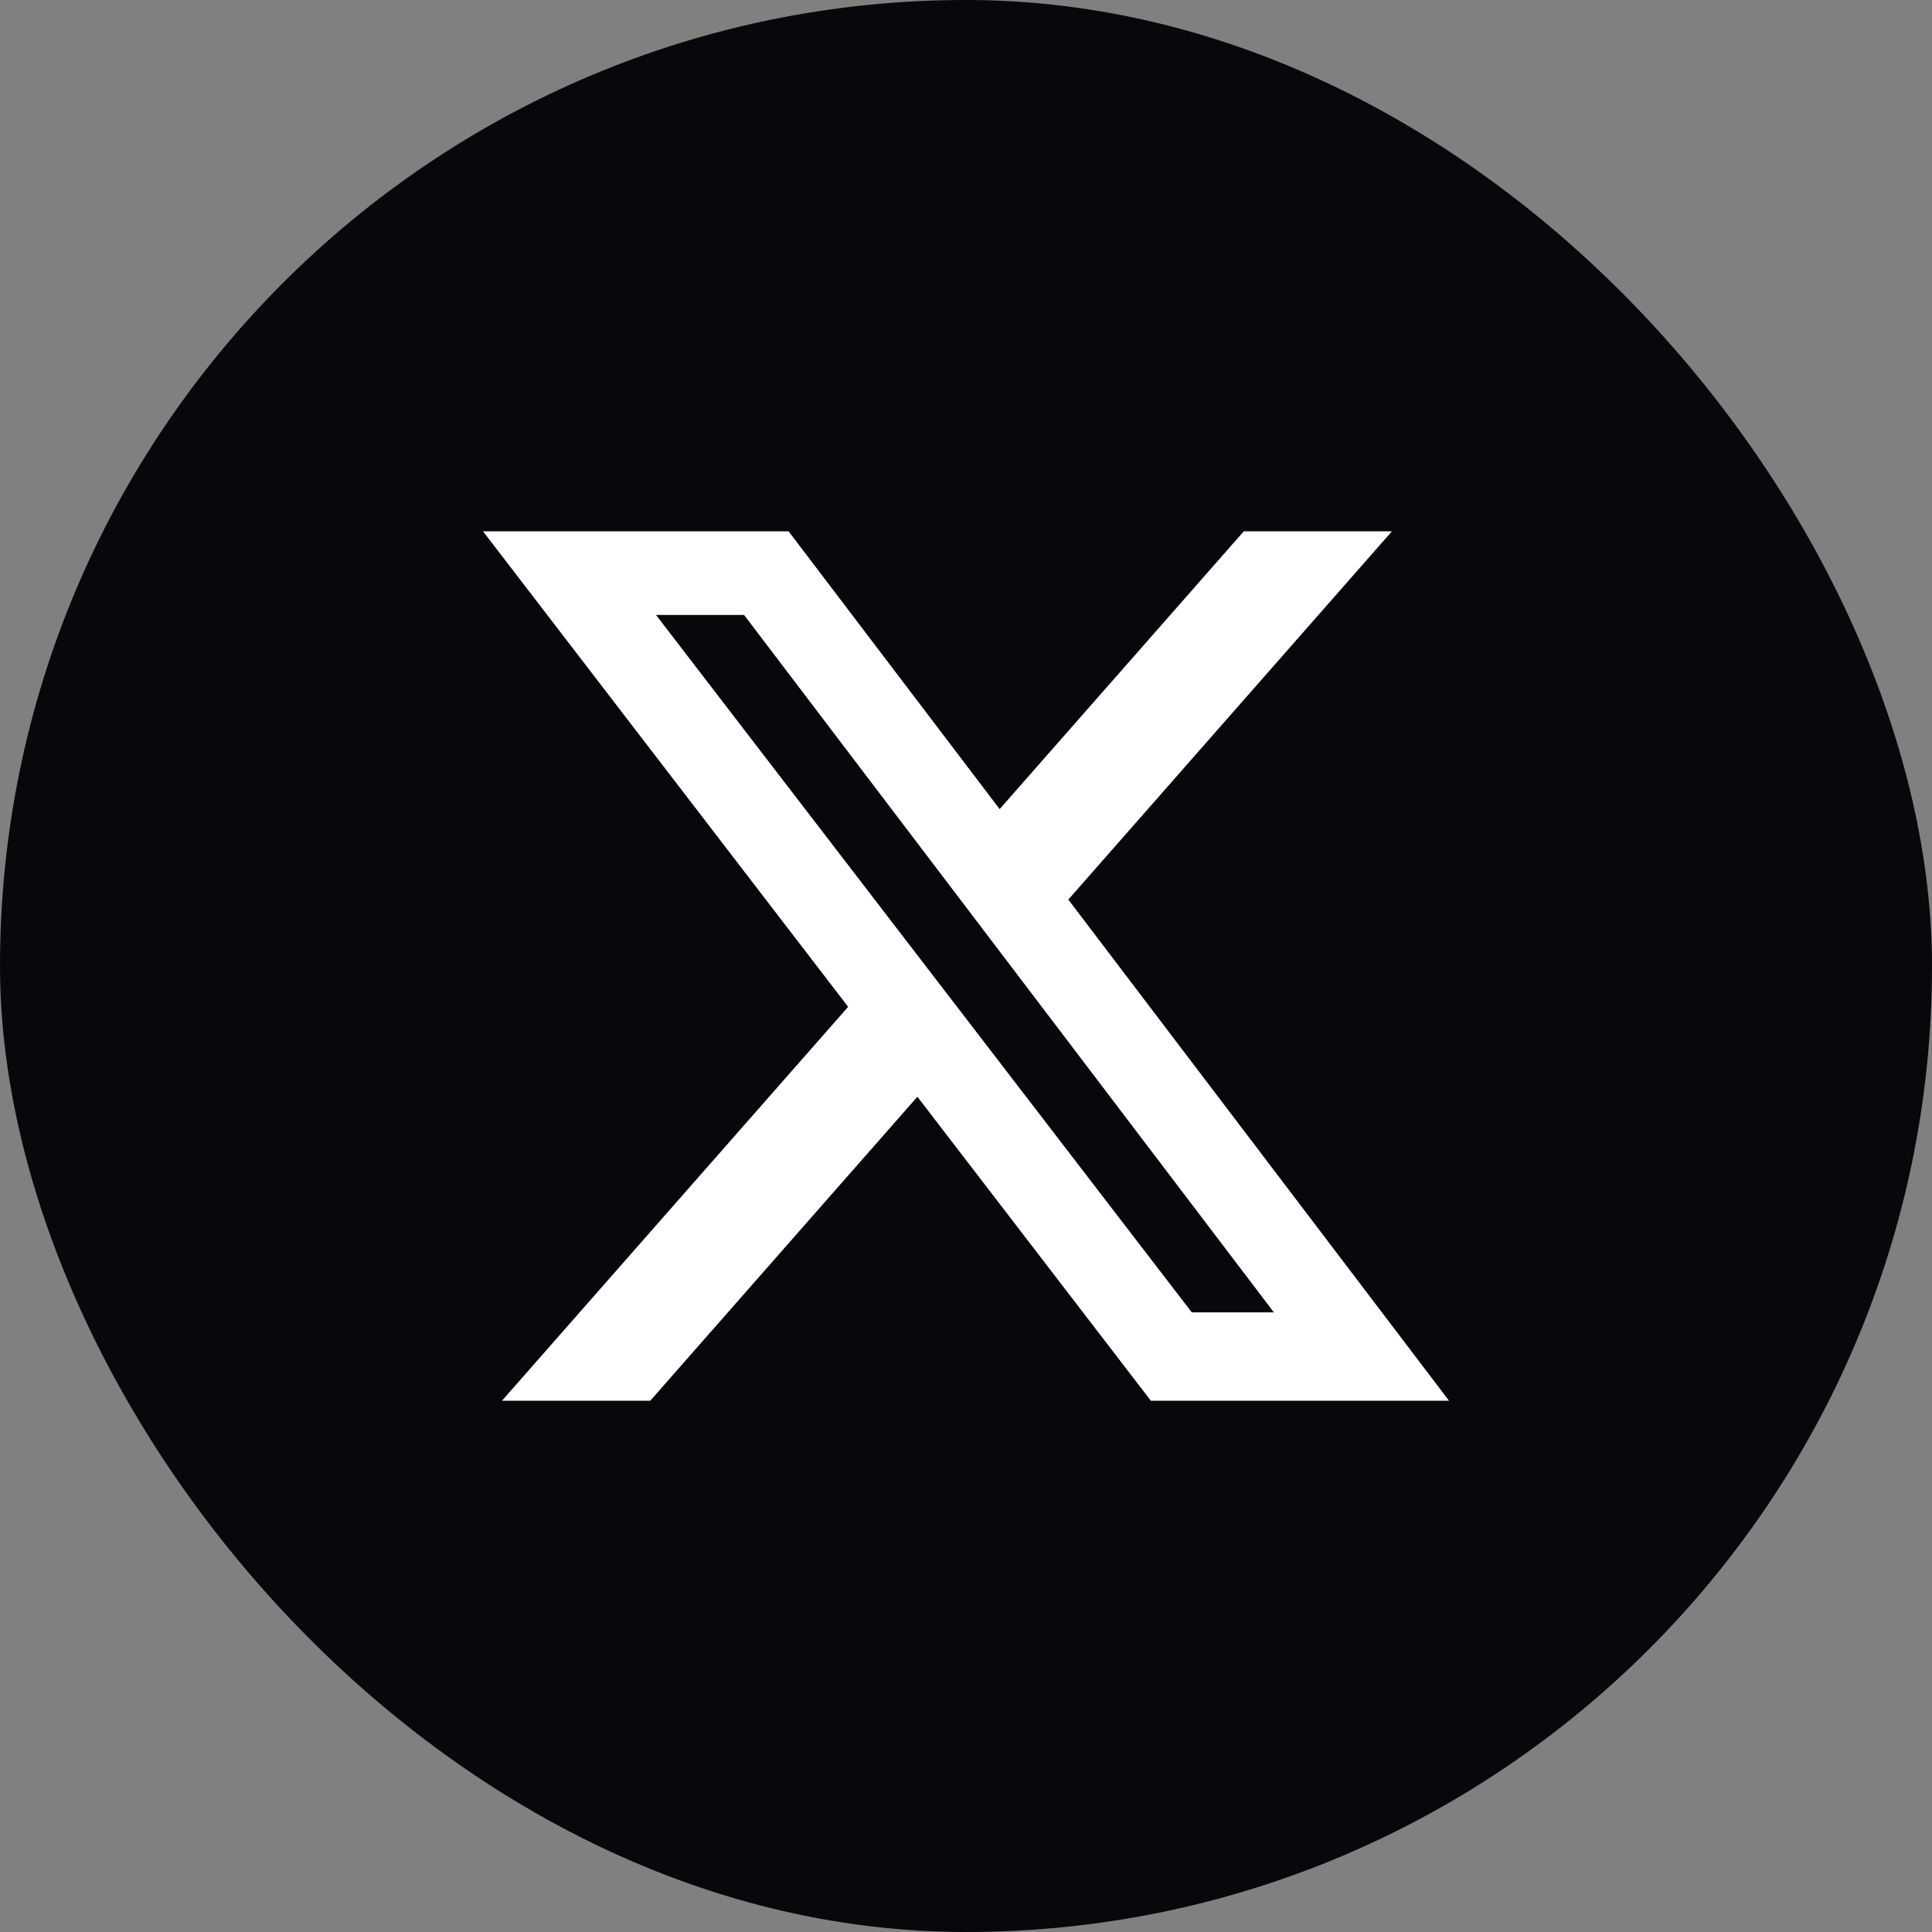 <svg width="24" height="24" viewBox="0 0 24 24" fill="none" xmlns="http://www.w3.org/2000/svg">
<rect x="0" y="0" width="24" height="24" fill="#808080" stroke="none"/>
<rect width="24" height="24" rx="12" fill="#08080C"/>
<path d="M15.451 6.6H17.291L13.271 11.175L18 17.4H14.296L11.396 13.624L8.078 17.4H6.236L10.536 12.507L6 6.6H9.796L12.418 10.051L15.451 6.6ZM14.805 16.303H15.825L9.243 7.639H8.149L14.805 16.303Z" fill="white"/>
</svg>
